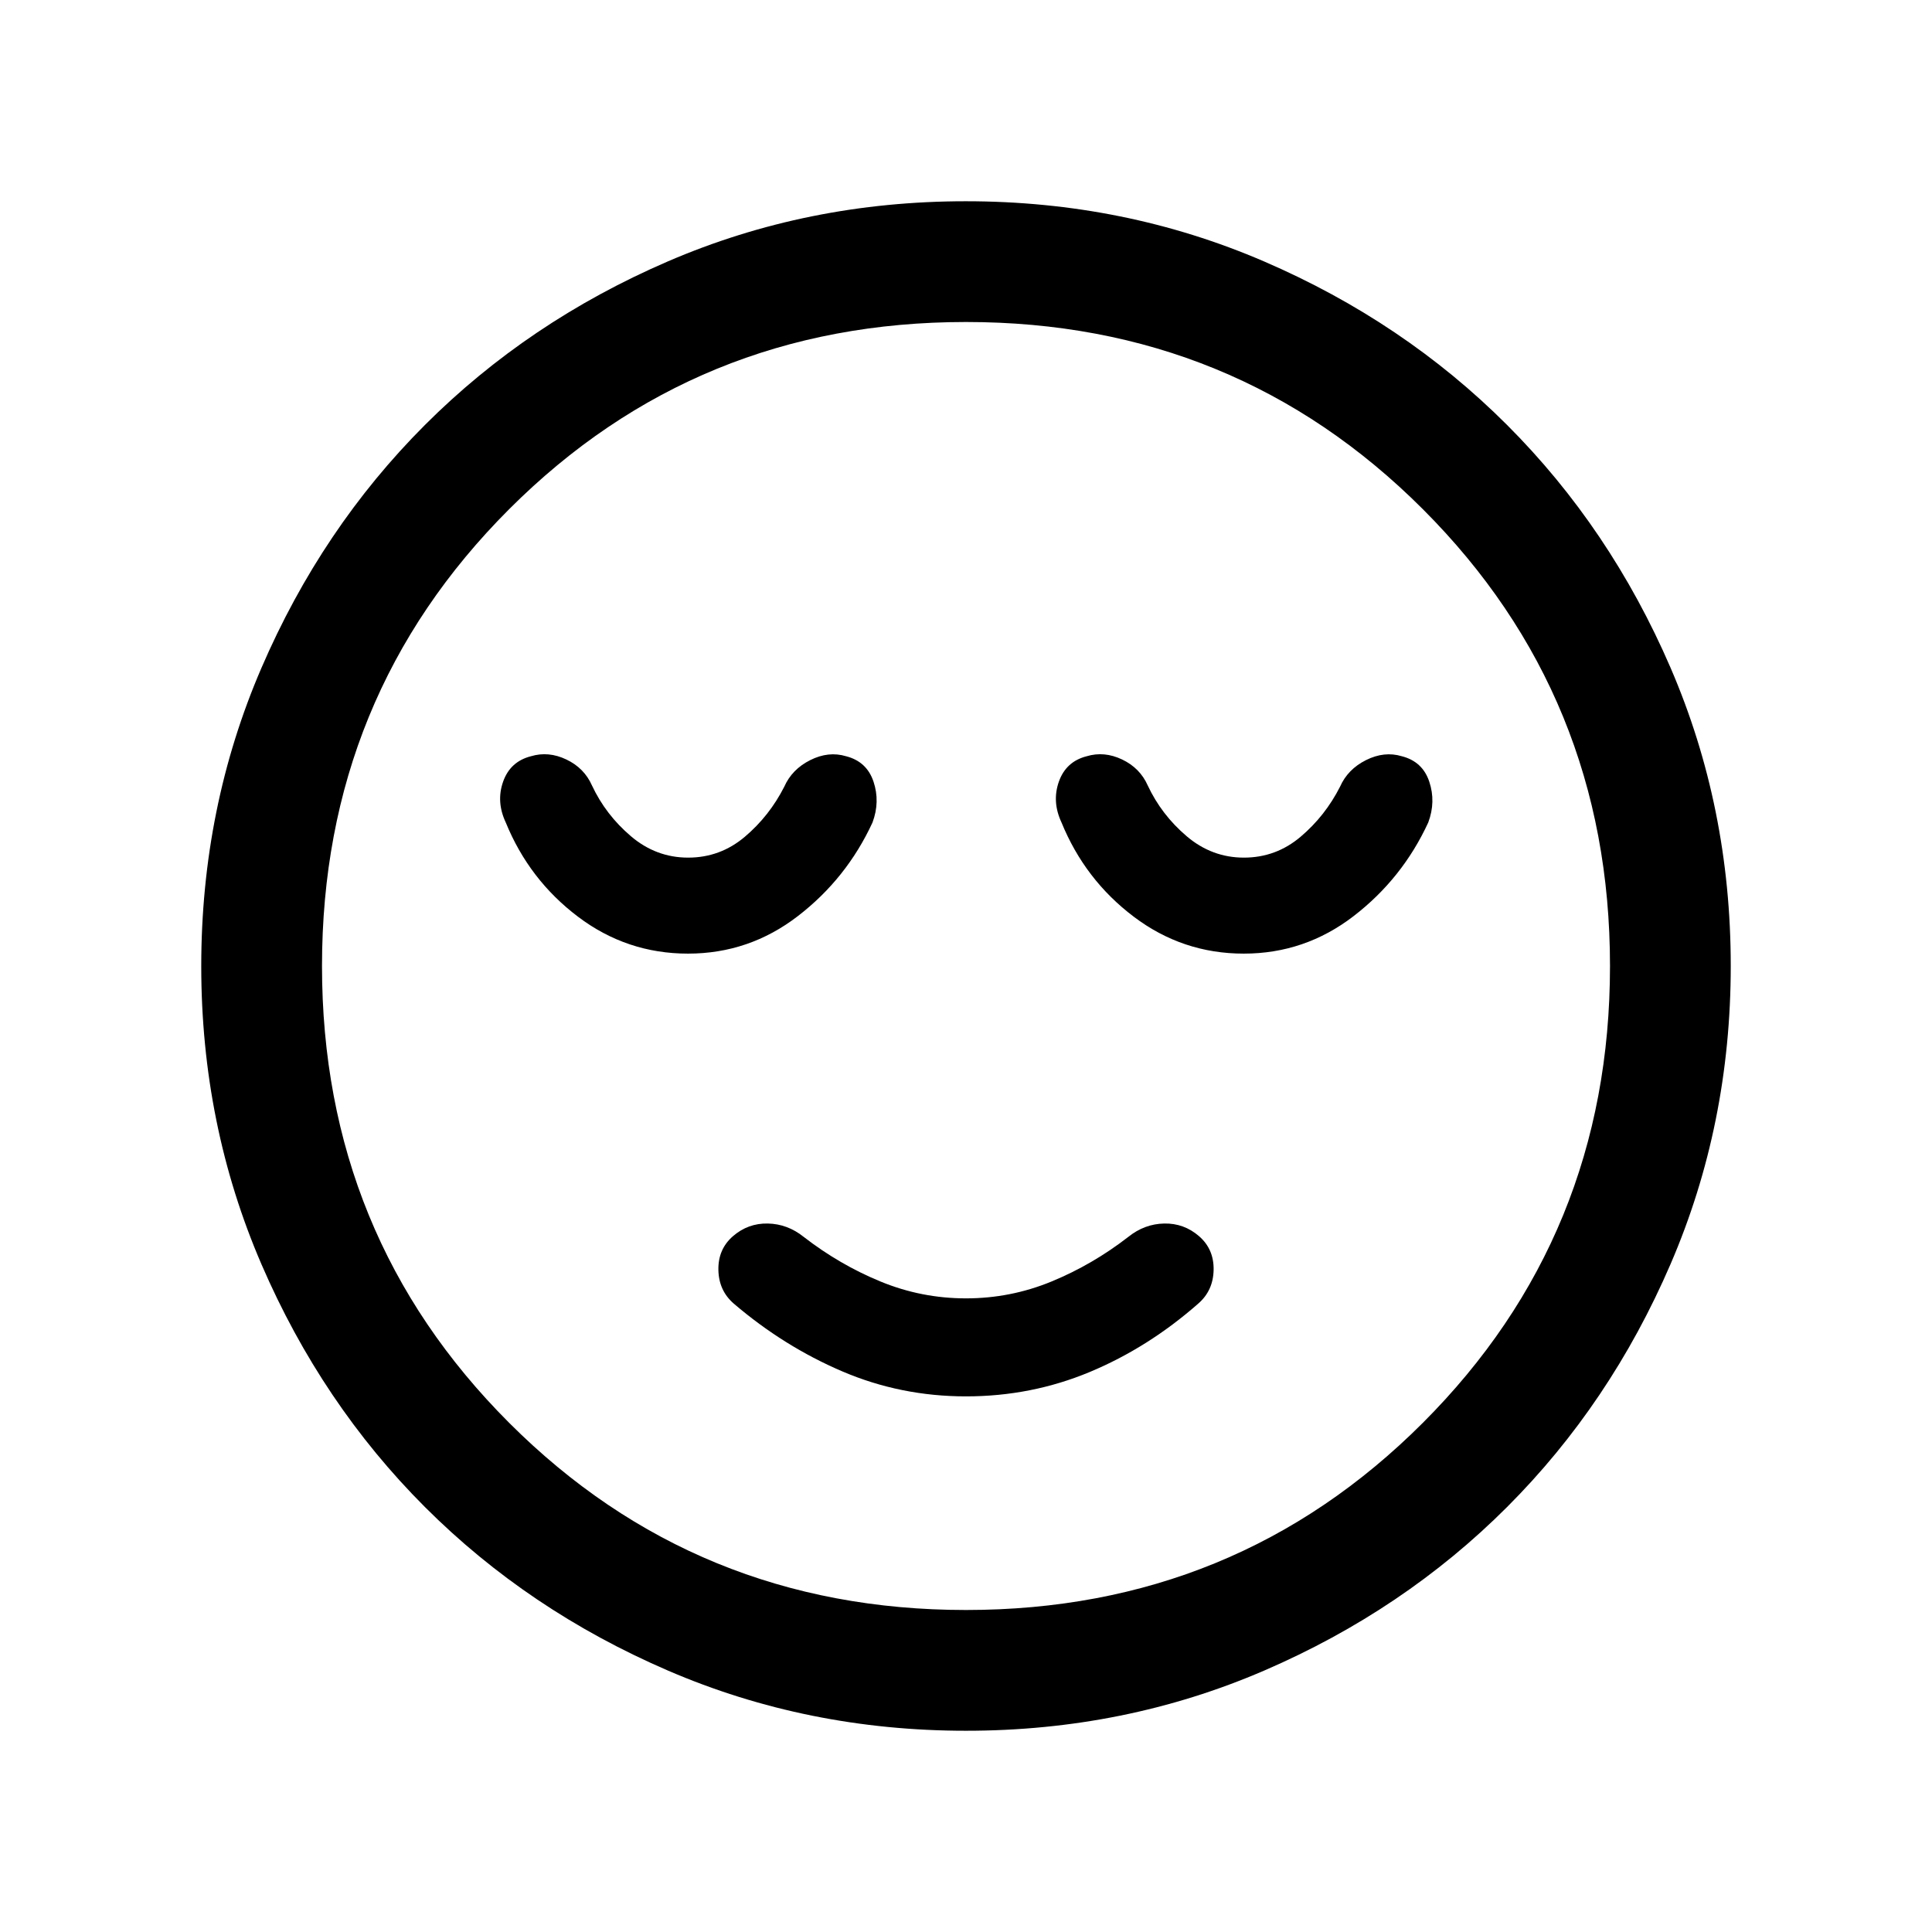 <svg xmlns="http://www.w3.org/2000/svg" height="24" viewBox="0 -960 960 960" width="24"><path d="M480-266.15q32.46 0 61.5-12.12t53.88-33.96q7.47-6.46 7.66-16.77.19-10.31-7.27-16.77-7.46-6.46-17.27-6.27-9.81.19-17.88 6.66-17.77 13.77-38.12 22.15-20.35 8.38-42.5 8.38t-42.5-8.38q-20.35-8.38-38.12-22.15-8.07-6.47-17.88-6.66-9.81-.19-17.27 6.27-7.46 6.46-7.27 16.77.19 10.31 7.66 16.77 24.84 21.23 53.88 33.65 29.04 12.43 61.5 12.43Zm.07 166.15q-78.84 0-148.21-29.92t-120.68-81.21q-51.31-51.29-81.25-120.63Q100-401.1 100-479.93q0-78.84 29.92-148.21t81.21-120.68q51.29-51.31 120.63-81.25Q401.1-860 479.93-860q78.84 0 148.21 29.92t120.68 81.21q51.31 51.29 81.25 120.63Q860-558.9 860-480.07q0 78.84-29.92 148.21t-81.21 120.68q-51.29 51.31-120.63 81.25Q558.9-100 480.07-100ZM480-480Zm0 320q134 0 227-93t93-227q0-134-93-227t-227-93q-134 0-227 93t-93 227q0 134 93 227t227 93ZM341.86-486.15q30.39 0 54.61-18.66 24.22-18.65 37.07-46.5 3.84-10.31.5-20.31-3.35-9.99-13.64-12.61-8.71-2.62-17.78 1.92-9.08 4.54-12.93 13.23-7.38 14.54-19.61 24.89-12.23 10.34-28.16 10.34-15.92 0-28.43-10.64t-19.34-25.2q-3.84-8.69-12.73-12.92-8.88-4.24-17.59-1.62-10.29 2.62-13.83 12.61-3.54 10 1.31 20.31 11.61 28.46 35.88 46.81 24.27 18.35 54.67 18.35Zm276.15 0q30.39 0 54.62-18.66 24.22-18.65 37.06-46.5 3.85-10.31.5-20.31-3.34-9.99-13.64-12.61-8.7-2.62-17.78 1.92-9.08 4.54-12.92 13.23-7.39 14.54-19.62 24.89-12.23 10.34-28.15 10.34-15.93 0-28.44-10.64-12.51-10.64-19.33-25.2-3.85-8.69-12.73-12.92-8.89-4.24-17.6-1.62-10.29 2.62-13.83 12.61-3.53 10 1.31 20.31 11.62 28.46 35.89 46.81 24.27 18.35 54.66 18.35Z"/></svg>